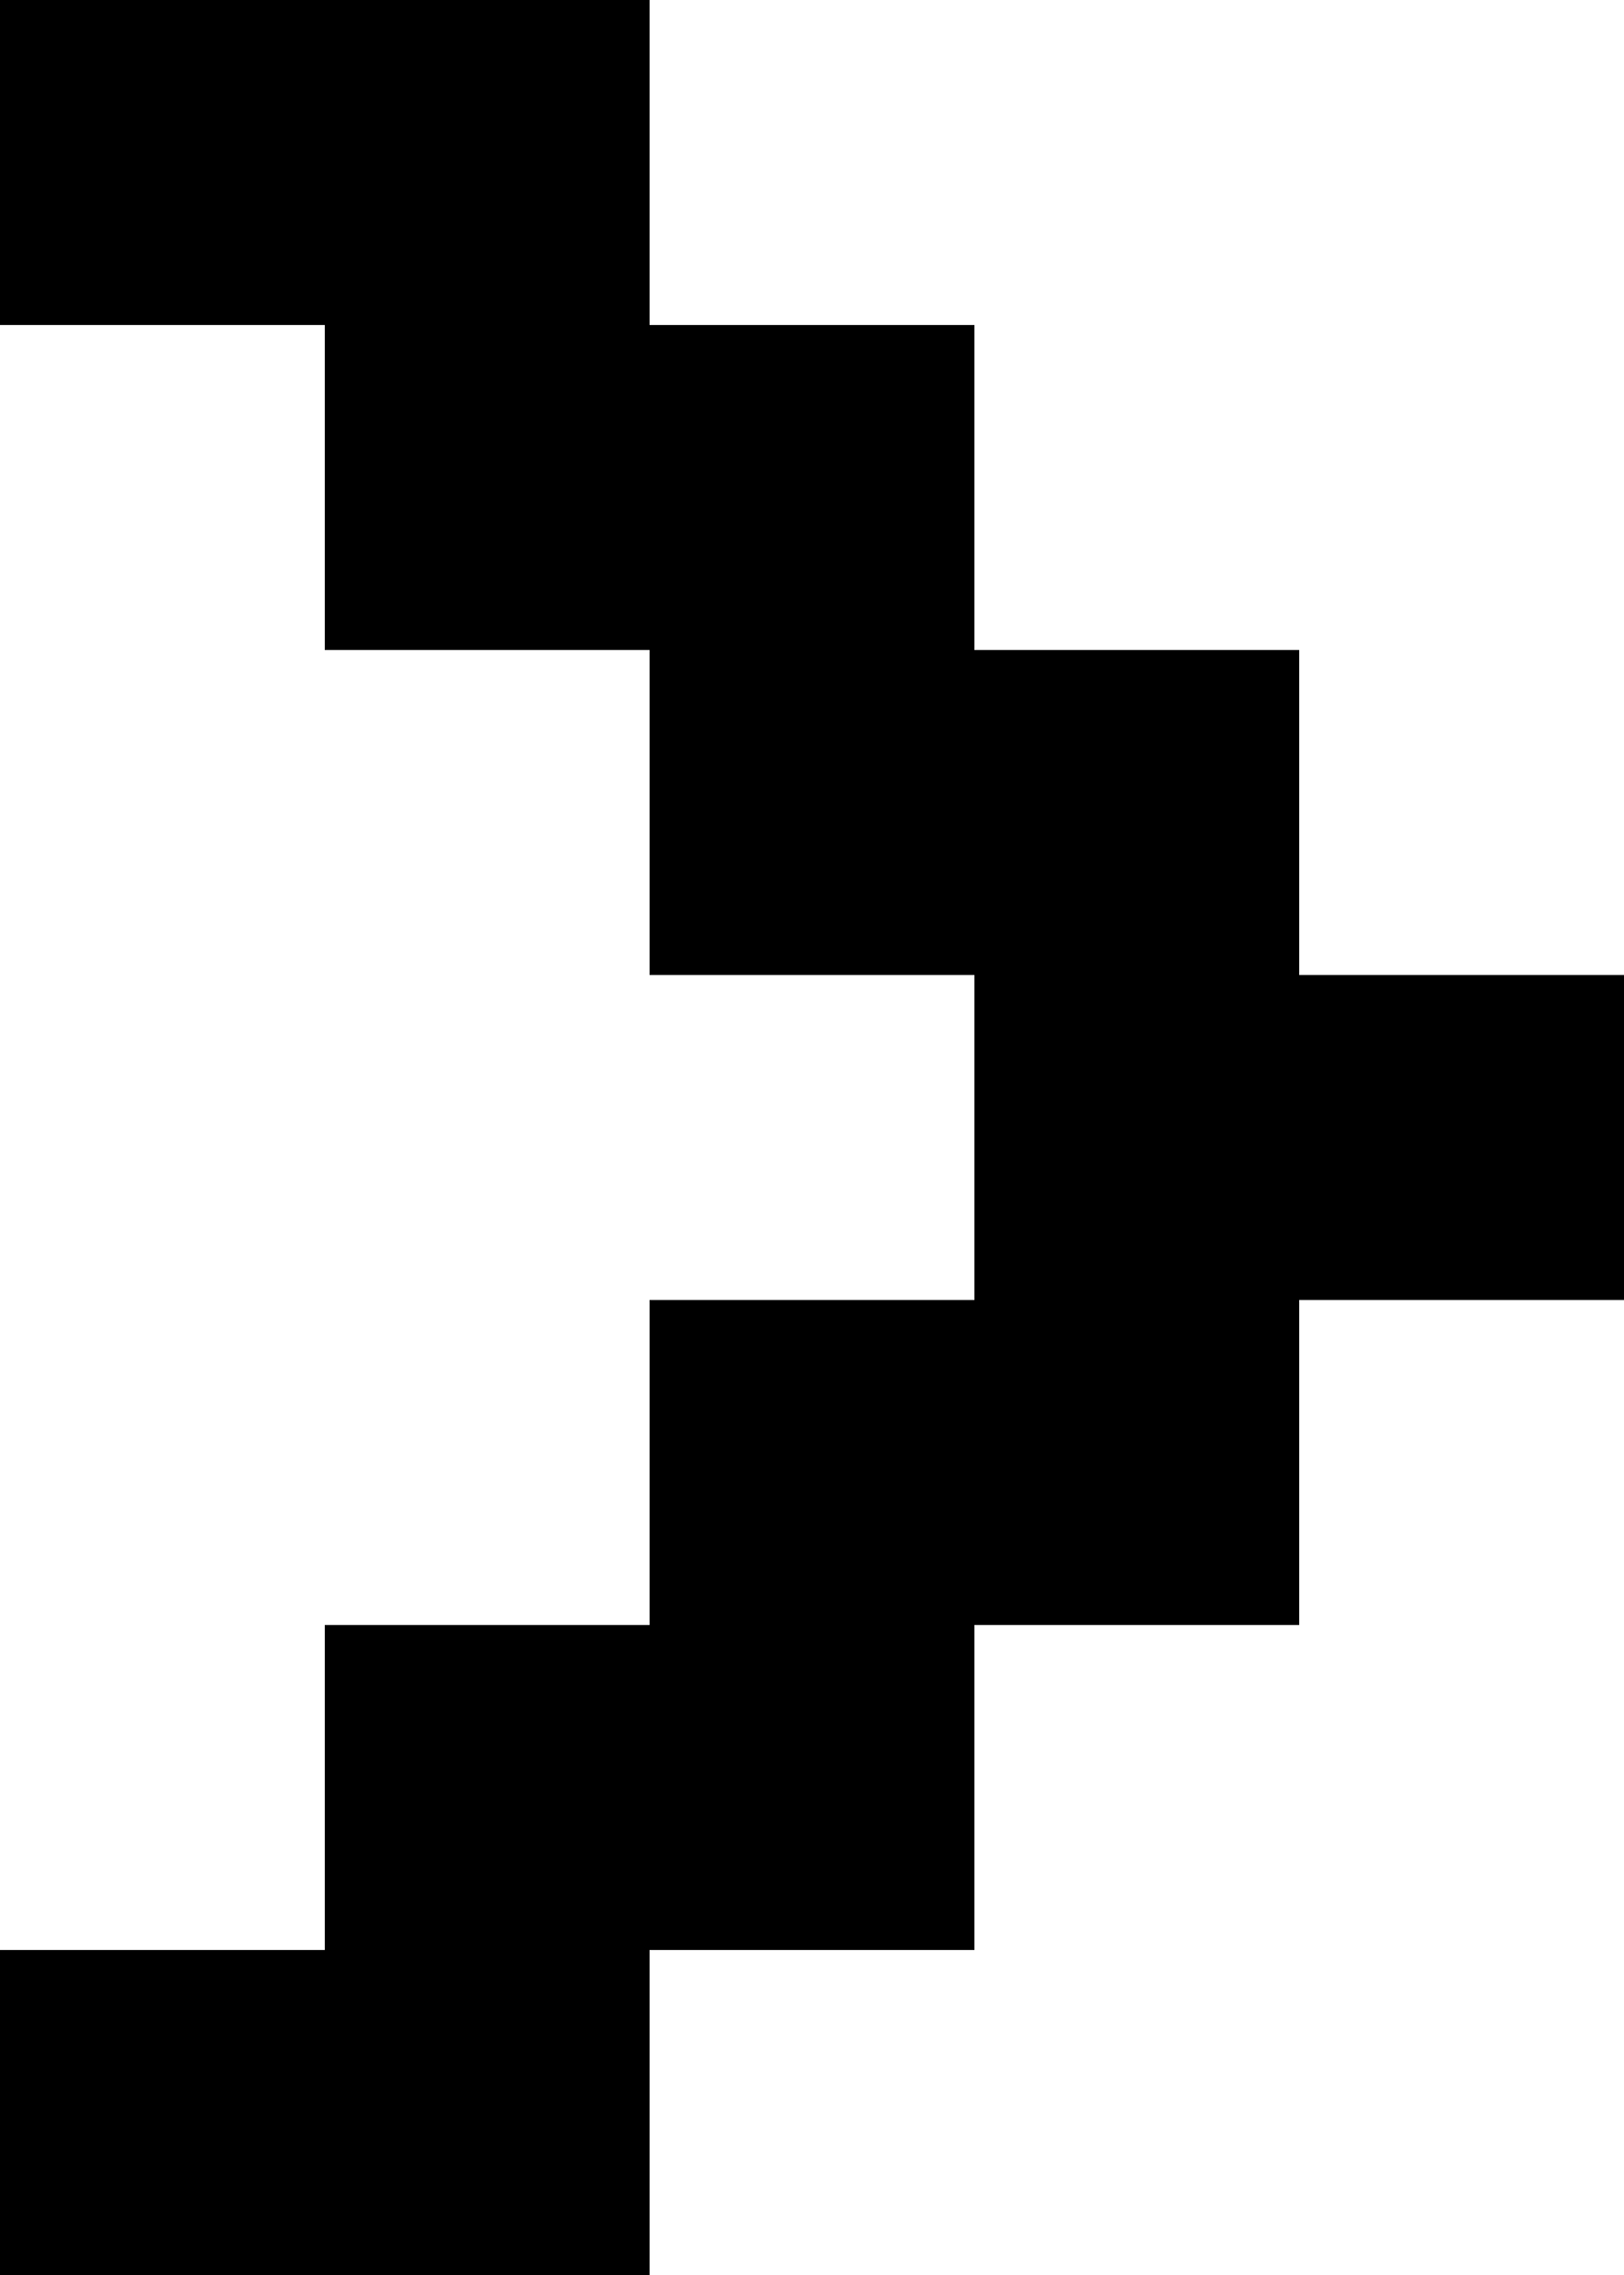 <svg width="15" height="21" viewBox="0 0 15 21" fill="black" xmlns="http://www.w3.org/2000/svg">
<path d="M0 21L0 18H3L3 15H6V12H9V9H6L6 6L3 6L3 3L0 3L0 0L6 0V3L9 3V6H12L12 9H15V12L12 12V15H9V18L6 18L6 21H0Z"/>
</svg>
